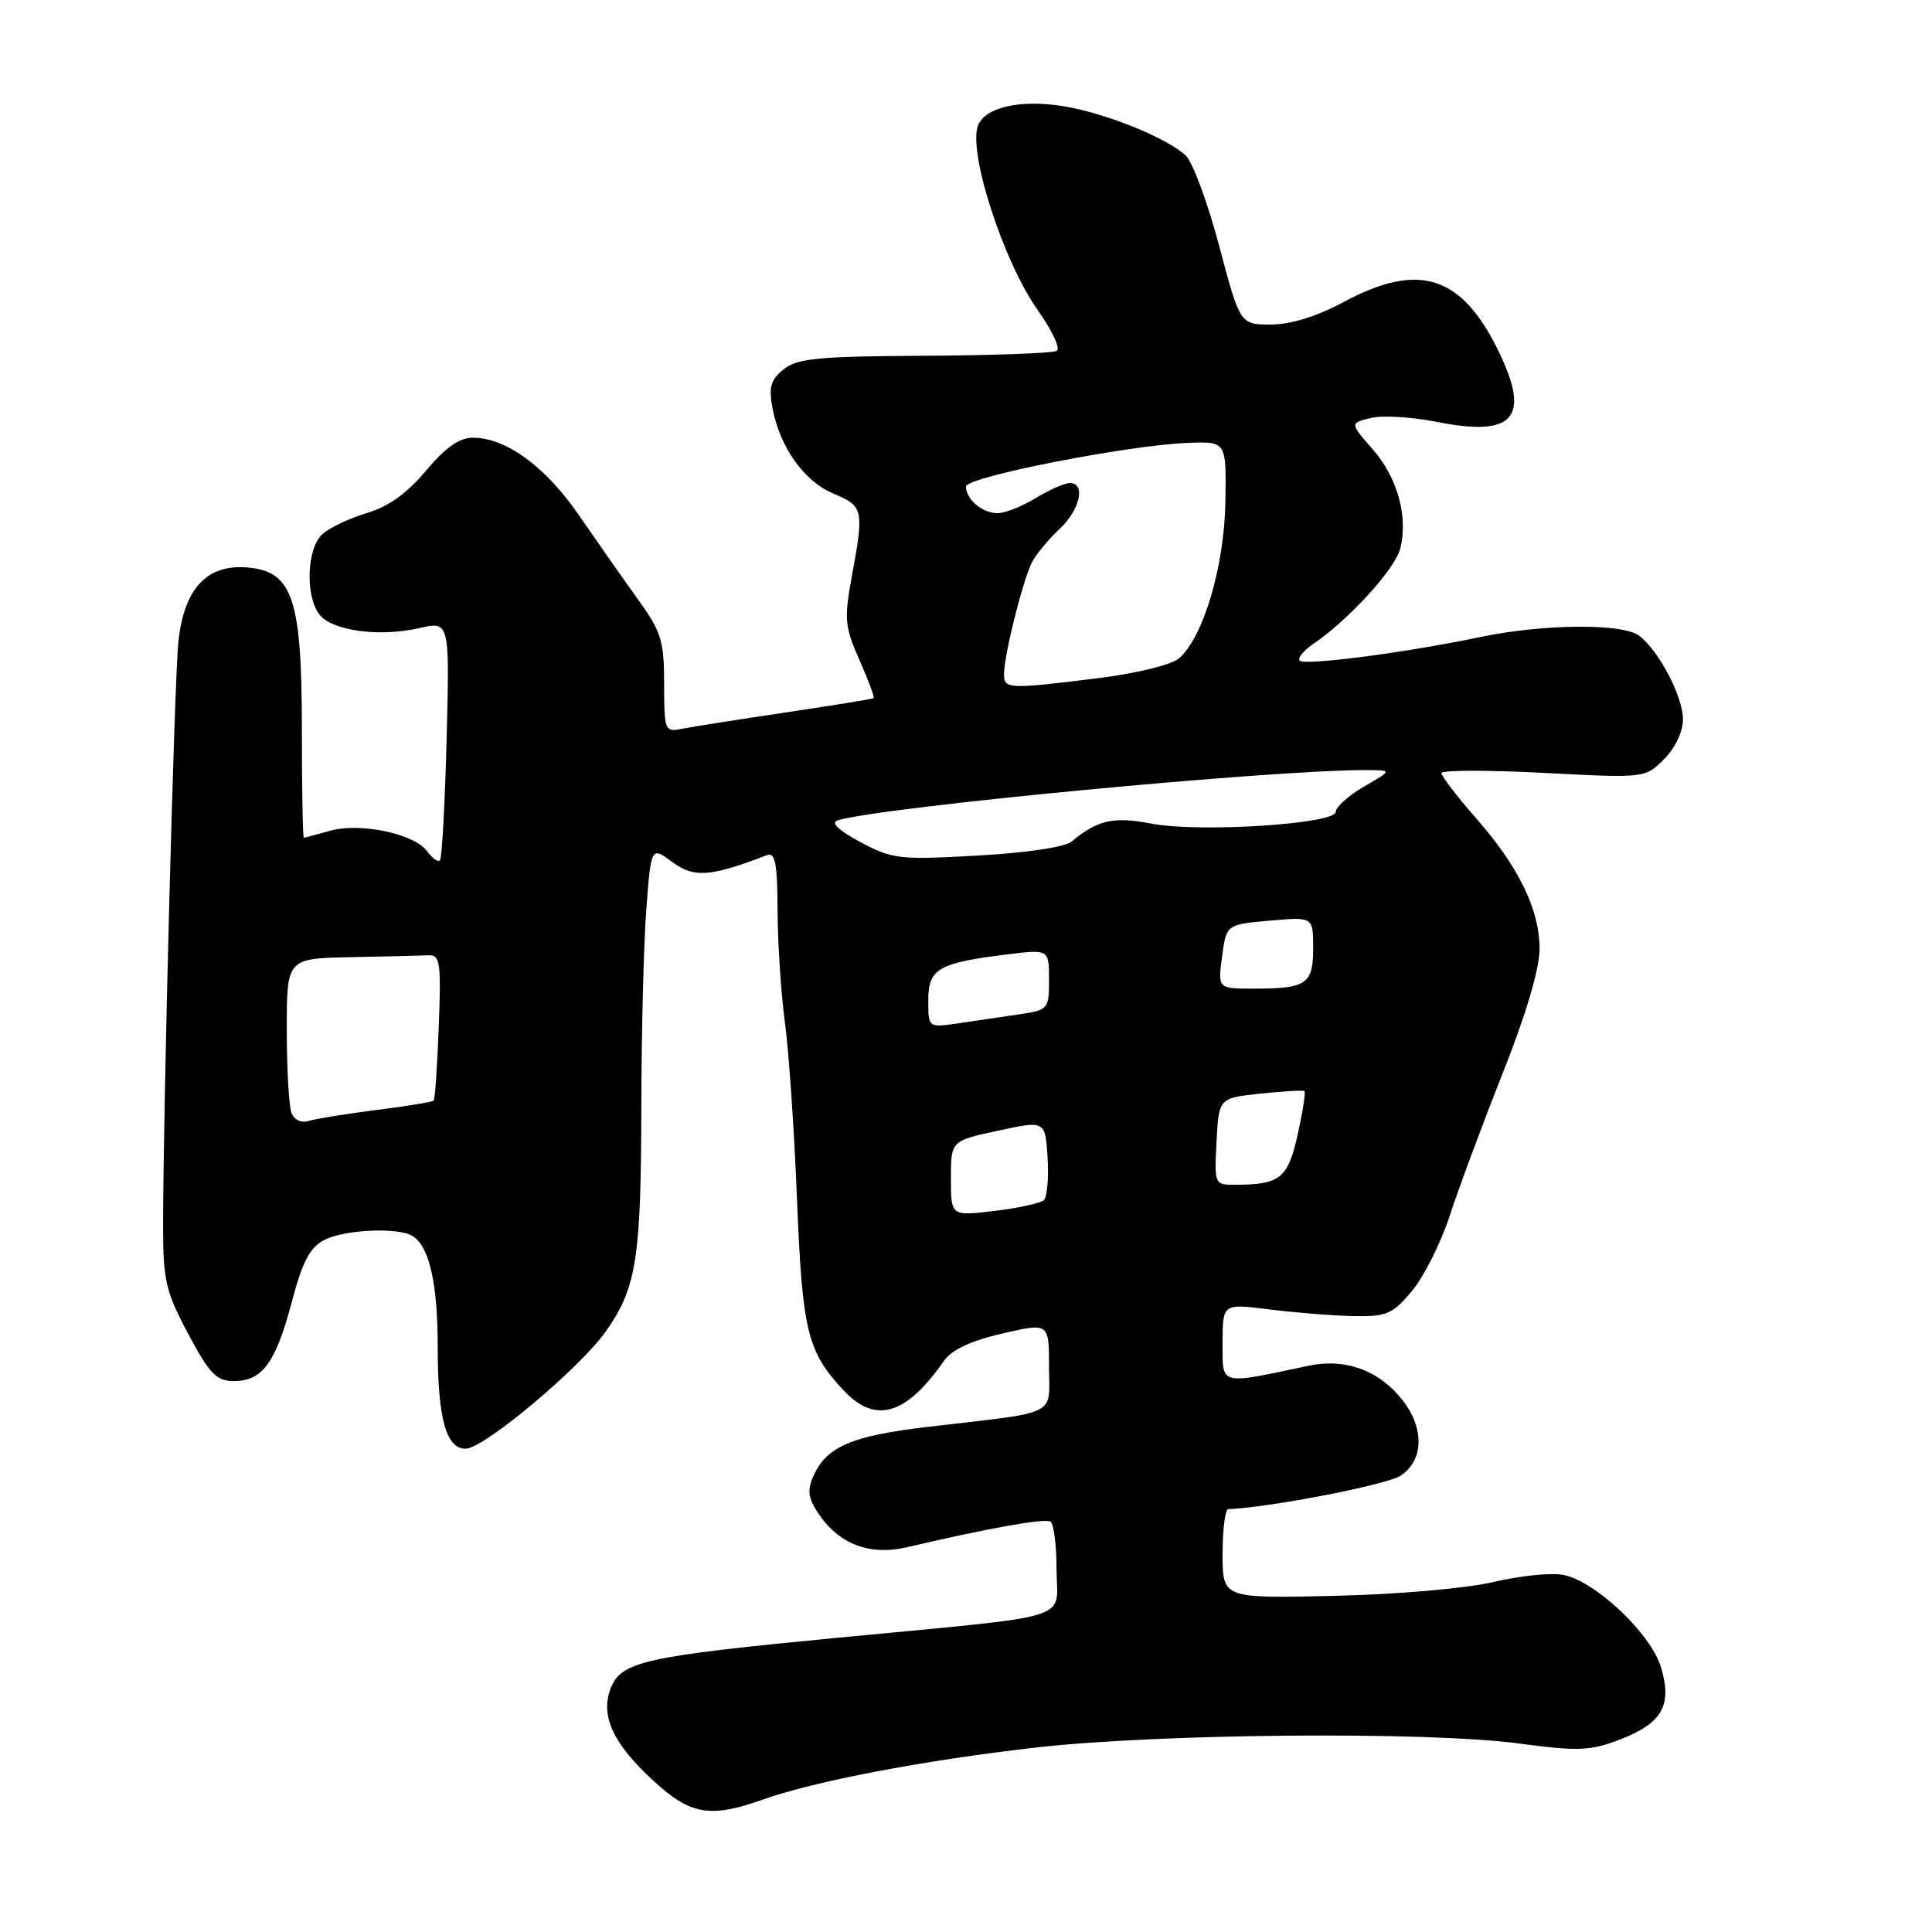<?xml version="1.0" encoding="UTF-8" standalone="no"?>
<!DOCTYPE svg PUBLIC "-//W3C//DTD SVG 1.1//EN" "http://www.w3.org/Graphics/SVG/1.1/DTD/svg11.dtd" >
<svg xmlns="http://www.w3.org/2000/svg" xmlns:xlink="http://www.w3.org/1999/xlink" version="1.1" viewBox="0 0 256 256">
 <g >
 <path fill="currentColor"
d=" M 101.12 238.44 C 107.90 236.03 122.26 233.28 137.04 231.58 C 153.38 229.70 189.13 229.39 201.33 231.03 C 209.09 232.07 210.70 232.00 214.59 230.52 C 220.24 228.36 221.61 225.97 220.09 220.92 C 218.76 216.47 211.42 209.53 207.15 208.68 C 205.58 208.37 201.42 208.79 197.90 209.62 C 194.24 210.48 185.17 211.27 176.75 211.46 C 162.00 211.80 162.00 211.80 162.00 205.90 C 162.00 202.65 162.34 199.99 162.75 199.97 C 168.36 199.73 183.73 196.75 185.58 195.54 C 188.66 193.52 188.77 189.25 185.83 185.51 C 182.75 181.59 178.26 179.94 173.44 180.96 C 161.39 183.50 162.00 183.67 162.00 177.91 C 162.00 172.72 162.00 172.72 168.25 173.51 C 171.69 173.94 176.69 174.34 179.37 174.39 C 183.74 174.47 184.53 174.13 187.10 171.05 C 188.68 169.16 190.93 164.67 192.11 161.06 C 193.28 157.45 196.44 148.96 199.12 142.20 C 202.19 134.47 204.00 128.36 204.00 125.76 C 204.00 120.51 201.26 114.88 195.52 108.34 C 193.04 105.50 191.00 102.85 191.00 102.44 C 191.00 102.04 197.07 102.02 204.49 102.41 C 217.98 103.11 217.98 103.11 220.49 100.60 C 221.98 99.11 223.00 96.95 223.00 95.30 C 222.99 92.30 219.86 86.30 217.22 84.25 C 215.08 82.58 204.52 82.66 196.20 84.40 C 186.42 86.46 172.89 88.23 172.21 87.54 C 171.89 87.22 172.72 86.21 174.06 85.29 C 178.73 82.11 184.87 75.38 185.54 72.69 C 186.61 68.44 185.17 63.26 181.88 59.52 C 178.86 56.07 178.86 56.07 181.60 55.39 C 183.10 55.01 187.08 55.24 190.43 55.91 C 200.65 57.94 202.87 55.35 198.53 46.46 C 193.62 36.43 187.98 34.67 178.00 40.04 C 174.46 41.94 171.04 43.00 168.40 43.00 C 164.31 43.00 164.31 43.00 161.54 32.55 C 160.01 26.80 158.02 21.42 157.10 20.59 C 154.42 18.17 146.34 14.93 140.76 14.05 C 135.14 13.16 130.51 14.23 129.59 16.63 C 128.24 20.16 132.99 34.78 137.58 41.21 C 139.43 43.80 140.53 46.18 140.02 46.49 C 139.52 46.80 131.64 47.09 122.53 47.14 C 108.44 47.21 105.63 47.48 103.83 48.94 C 102.12 50.32 101.84 51.31 102.36 54.08 C 103.35 59.30 106.55 63.79 110.47 65.42 C 114.41 67.07 114.51 67.53 112.86 76.43 C 111.84 82.02 111.93 83.06 113.88 87.45 C 115.06 90.12 115.91 92.40 115.76 92.51 C 115.62 92.62 110.33 93.48 104.00 94.42 C 97.67 95.36 91.49 96.34 90.25 96.59 C 88.10 97.02 88.00 96.74 88.00 90.63 C 88.00 84.89 87.63 83.71 84.49 79.36 C 82.57 76.69 79.08 71.71 76.74 68.31 C 72.32 61.85 67.06 58.00 62.66 58.00 C 60.86 58.00 59.02 59.30 56.44 62.37 C 53.96 65.34 51.46 67.14 48.64 67.97 C 46.36 68.65 43.71 69.90 42.75 70.75 C 40.67 72.60 40.40 78.80 42.29 81.38 C 43.89 83.57 50.21 84.45 55.54 83.23 C 59.58 82.31 59.58 82.31 59.18 97.90 C 58.96 106.48 58.56 113.72 58.30 114.00 C 58.05 114.27 57.28 113.73 56.59 112.79 C 54.89 110.46 47.66 108.95 43.69 110.09 C 41.94 110.59 40.40 111.00 40.26 111.00 C 40.12 111.00 40.00 104.59 40.00 96.75 C 40.00 79.29 38.79 75.69 32.76 75.19 C 27.38 74.74 24.35 78.04 23.63 85.12 C 23.09 90.41 21.62 146.82 21.61 162.50 C 21.61 169.65 21.96 171.16 24.94 176.75 C 27.77 182.06 28.69 183.00 30.98 183.00 C 34.76 183.00 36.52 180.60 38.66 172.53 C 40.09 167.11 41.06 165.28 43.00 164.29 C 45.75 162.90 52.82 162.60 54.69 163.79 C 56.90 165.19 58.00 170.09 58.00 178.50 C 58.00 187.97 59.12 192.02 61.73 191.96 C 64.19 191.89 76.88 181.25 80.31 176.37 C 84.34 170.63 84.95 166.74 84.98 146.50 C 85.00 136.60 85.30 124.82 85.65 120.33 C 86.28 112.15 86.28 112.15 89.11 114.24 C 91.96 116.35 94.13 116.19 101.60 113.32 C 102.72 112.89 103.01 114.34 103.03 120.64 C 103.05 124.96 103.49 131.65 104.01 135.50 C 104.53 139.35 105.25 149.93 105.61 159.00 C 106.32 176.44 106.96 179.08 111.80 184.25 C 115.99 188.73 120.07 187.52 125.08 180.32 C 126.09 178.86 128.65 177.66 132.80 176.70 C 139.00 175.27 139.00 175.27 139.00 181.09 C 139.00 187.78 140.58 187.00 123.00 189.06 C 112.88 190.25 109.57 191.66 107.81 195.51 C 106.95 197.41 107.06 198.45 108.37 200.44 C 111.09 204.59 115.21 206.18 120.21 205.01 C 130.87 202.51 138.44 201.15 139.19 201.62 C 139.63 201.89 140.00 204.75 140.00 207.97 C 140.00 214.90 143.13 213.92 111.00 217.01 C 85.32 219.48 82.27 220.16 80.91 223.74 C 79.53 227.37 81.22 231.03 86.59 235.97 C 91.49 240.49 94.11 240.94 101.12 238.44 Z  M 126.00 156.16 C 126.00 151.17 126.00 151.17 132.25 149.82 C 138.50 148.47 138.50 148.47 138.81 153.38 C 138.98 156.08 138.75 158.62 138.31 159.03 C 137.86 159.44 134.91 160.08 131.75 160.46 C 126.00 161.14 126.00 161.14 126.00 156.16 Z  M 161.20 151.25 C 161.50 145.50 161.50 145.50 167.00 144.91 C 170.03 144.59 172.65 144.44 172.84 144.58 C 173.03 144.73 172.62 147.32 171.95 150.34 C 170.65 156.15 169.64 156.96 163.70 156.99 C 160.92 157.00 160.90 156.96 161.20 151.25 Z  M 38.62 147.45 C 38.28 146.56 38.00 141.60 38.00 136.42 C 38.00 127.00 38.00 127.00 46.50 126.83 C 51.17 126.74 55.79 126.63 56.75 126.58 C 58.32 126.51 58.46 127.46 58.14 136.00 C 57.94 141.22 57.64 145.65 57.47 145.83 C 57.30 146.02 53.89 146.58 49.88 147.08 C 45.86 147.59 41.83 148.24 40.91 148.53 C 39.92 148.84 38.98 148.40 38.62 147.45 Z  M 123.00 132.56 C 123.00 128.37 124.30 127.61 133.32 126.48 C 139.00 125.77 139.00 125.77 139.00 129.80 C 139.00 133.73 138.91 133.84 135.00 134.41 C 132.80 134.74 129.20 135.26 127.00 135.59 C 123.00 136.18 123.00 136.18 123.00 132.56 Z  M 161.93 126.75 C 162.50 122.50 162.50 122.50 168.25 121.99 C 174.00 121.48 174.00 121.48 174.00 125.63 C 174.00 130.42 173.14 131.00 166.10 131.00 C 161.37 131.00 161.37 131.00 161.93 126.75 Z  M 114.00 111.58 C 111.09 110.02 110.03 109.00 111.00 108.70 C 116.71 106.94 168.47 102.01 181.00 102.04 C 184.50 102.05 184.50 102.05 180.75 104.22 C 178.69 105.41 177.00 106.92 177.00 107.57 C 177.00 109.19 158.90 110.35 152.52 109.13 C 147.54 108.17 145.42 108.65 142.00 111.51 C 141.12 112.25 135.98 113.01 129.50 113.37 C 119.17 113.95 118.23 113.84 114.00 111.58 Z  M 133.04 89.25 C 133.09 86.57 135.61 76.60 136.78 74.43 C 137.35 73.37 138.98 71.41 140.41 70.08 C 143.12 67.54 143.90 64.00 141.75 64.00 C 141.06 64.01 139.03 64.91 137.23 66.00 C 135.43 67.10 133.15 68.00 132.18 68.00 C 130.17 68.00 128.00 66.17 128.00 64.47 C 128.00 63.19 149.59 58.96 157.50 58.68 C 162.50 58.50 162.50 58.50 162.37 66.50 C 162.23 75.05 159.46 84.42 156.23 87.23 C 155.25 88.09 150.58 89.23 145.43 89.87 C 133.57 91.35 132.99 91.32 133.04 89.25 Z "/>
</g>
</svg>